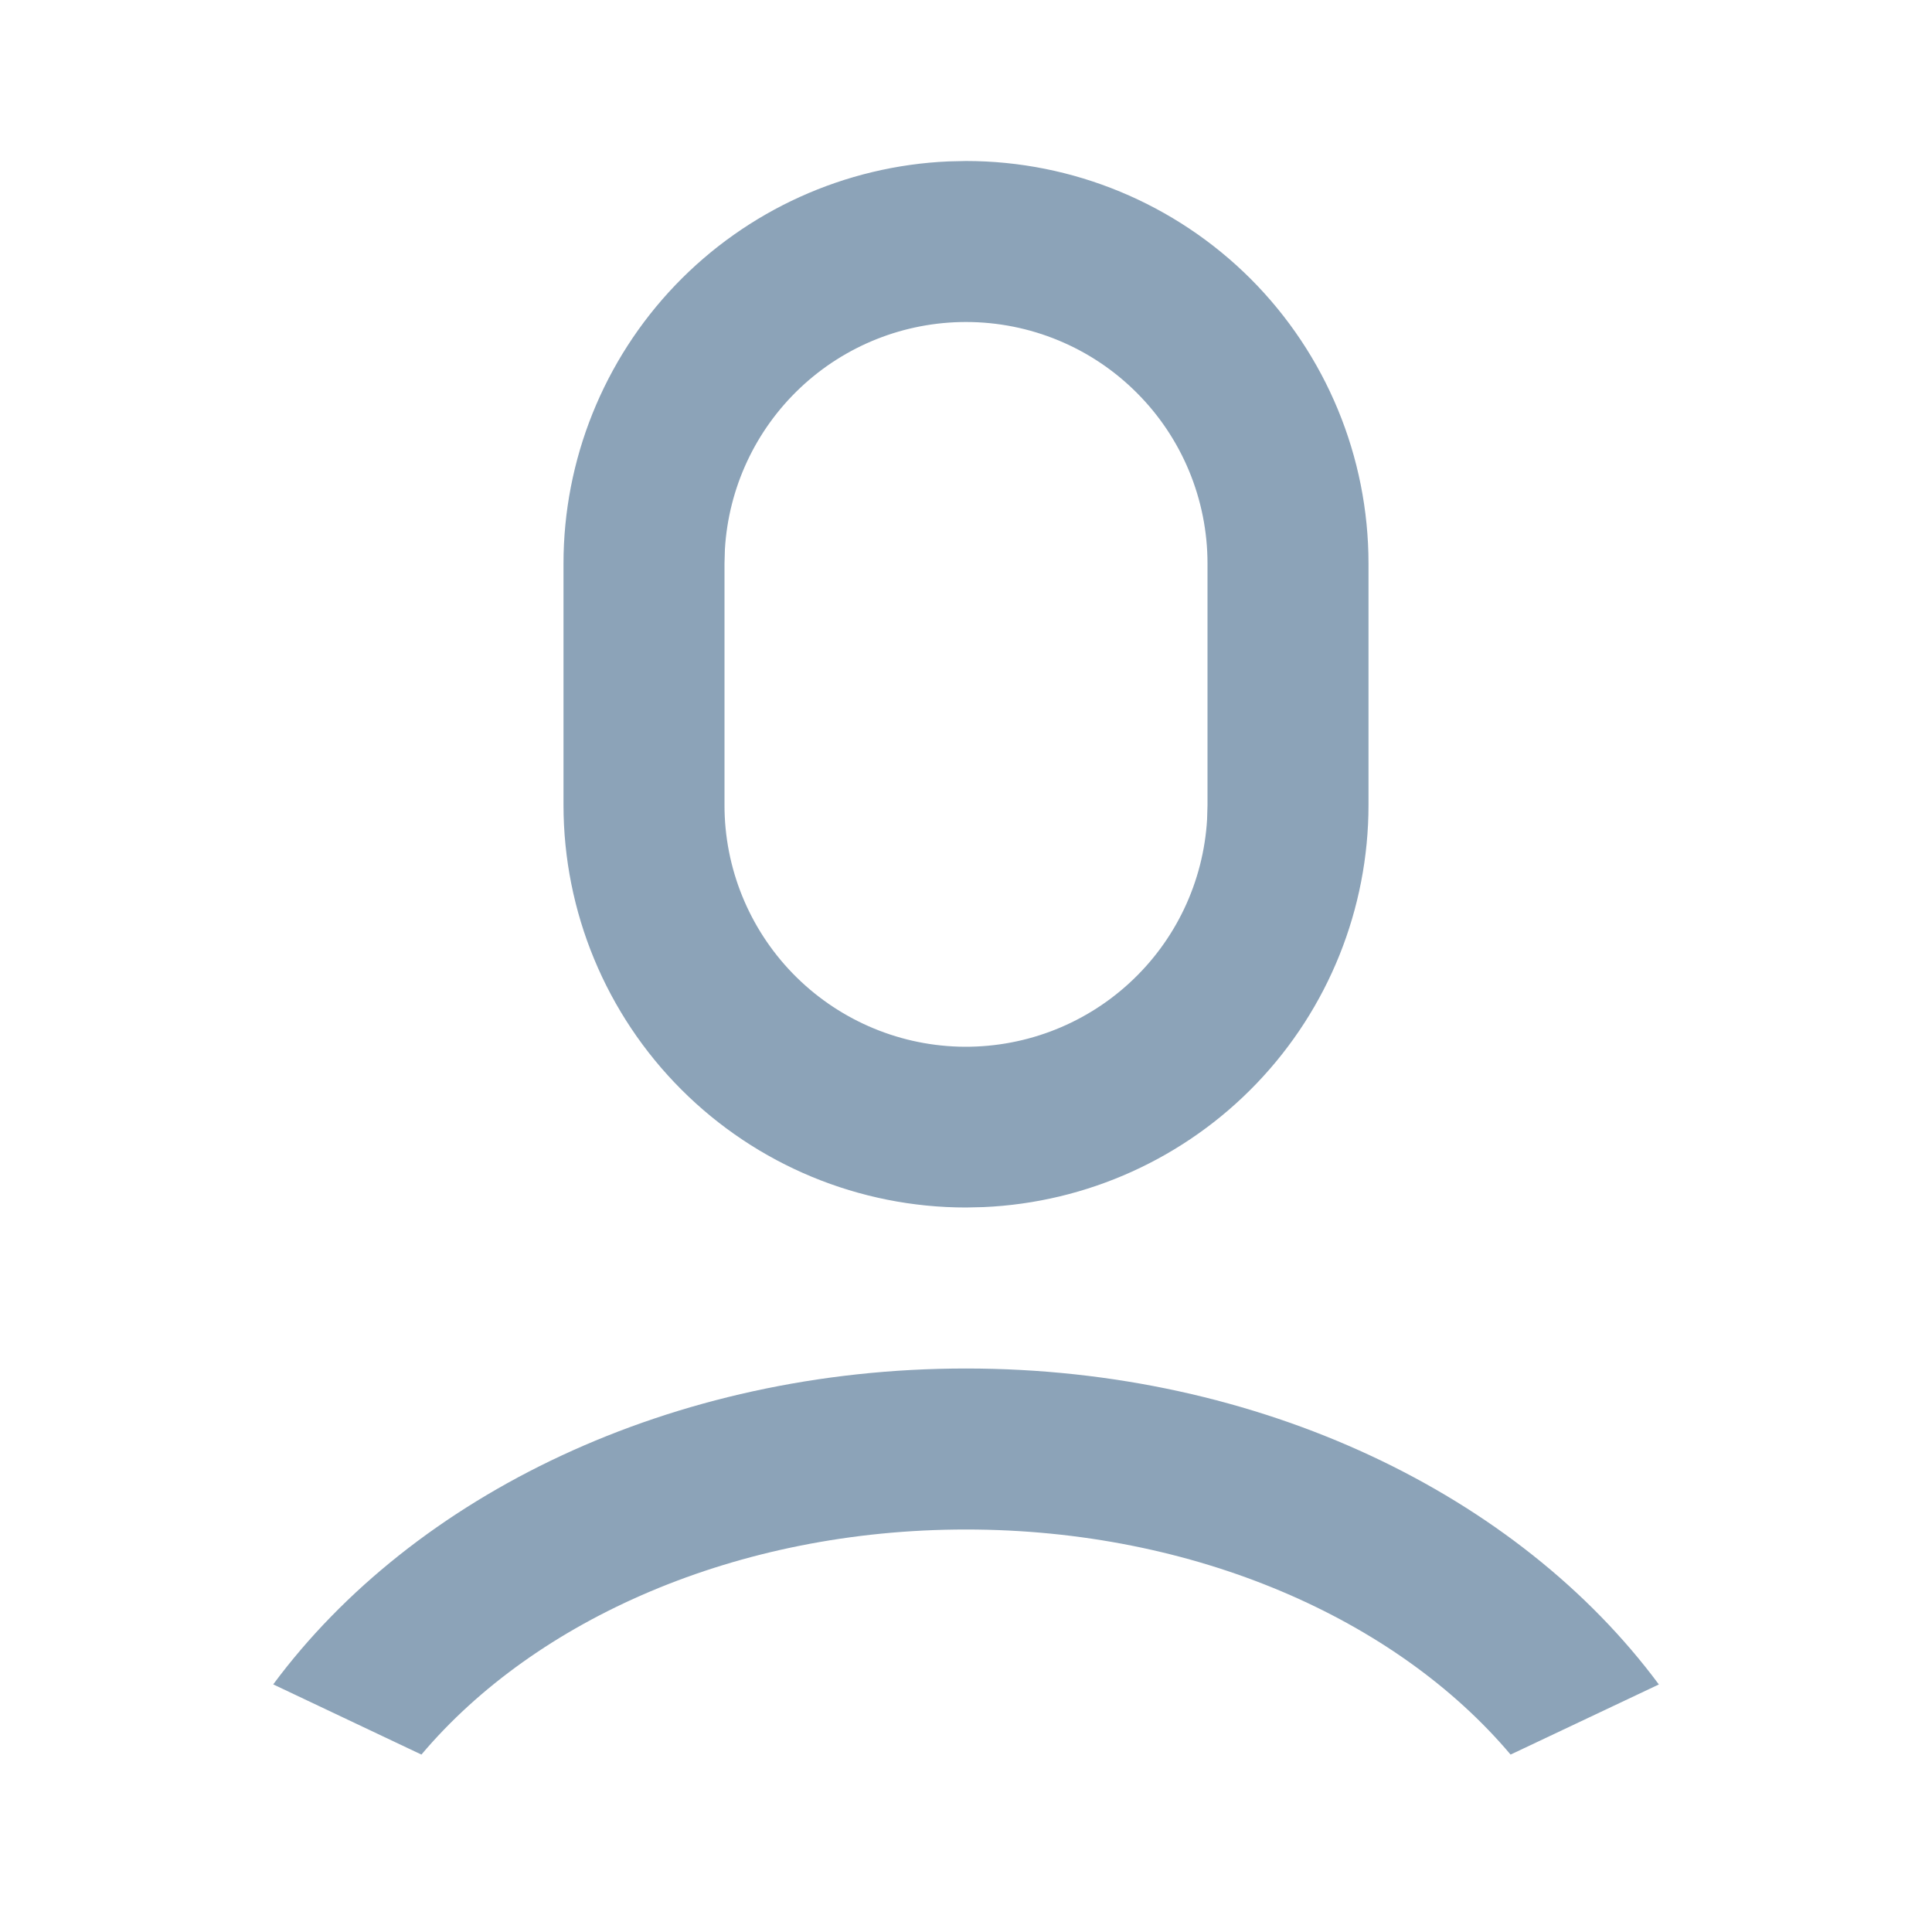 <svg width="24" height="24" viewBox="0 0 24 24" fill="none" xmlns="http://www.w3.org/2000/svg">
<g clip-path="url(#clip0_4918_4439)">
<path d="M12 17C15.662 17 18.865 18.575 20.607 20.925L18.765 21.796C17.347 20.116 14.847 19 12 19C9.153 19 6.653 20.116 5.235 21.796L3.394 20.924C5.136 18.574 8.338 17 12 17ZM12 2C13.326 2 14.598 2.527 15.536 3.464C16.473 4.402 17 5.674 17 7V10C17 11.289 16.503 12.527 15.611 13.458C14.72 14.388 13.504 14.939 12.217 14.995L12 15C10.674 15 9.402 14.473 8.465 13.536C7.527 12.598 7 11.326 7 10V7C7 5.712 7.498 4.473 8.389 3.542C9.28 2.612 10.496 2.061 11.783 2.005L12 2ZM12 4C11.235 4 10.498 4.292 9.942 4.817C9.385 5.342 9.05 6.06 9.005 6.824L9 7V10C8.999 10.781 9.303 11.531 9.847 12.092C10.391 12.652 11.131 12.979 11.912 13.002C12.693 13.024 13.451 12.742 14.027 12.214C14.603 11.687 14.95 10.956 14.995 10.176L15 10V7C15 6.204 14.684 5.441 14.121 4.879C13.559 4.316 12.796 4 12 4Z" fill="#8CA3B8"/>
</g>
<defs>
<clipPath id="clip0_4918_4439">
<rect width="24" height="24" fill="white"/>
</clipPath>
</defs>
</svg>
